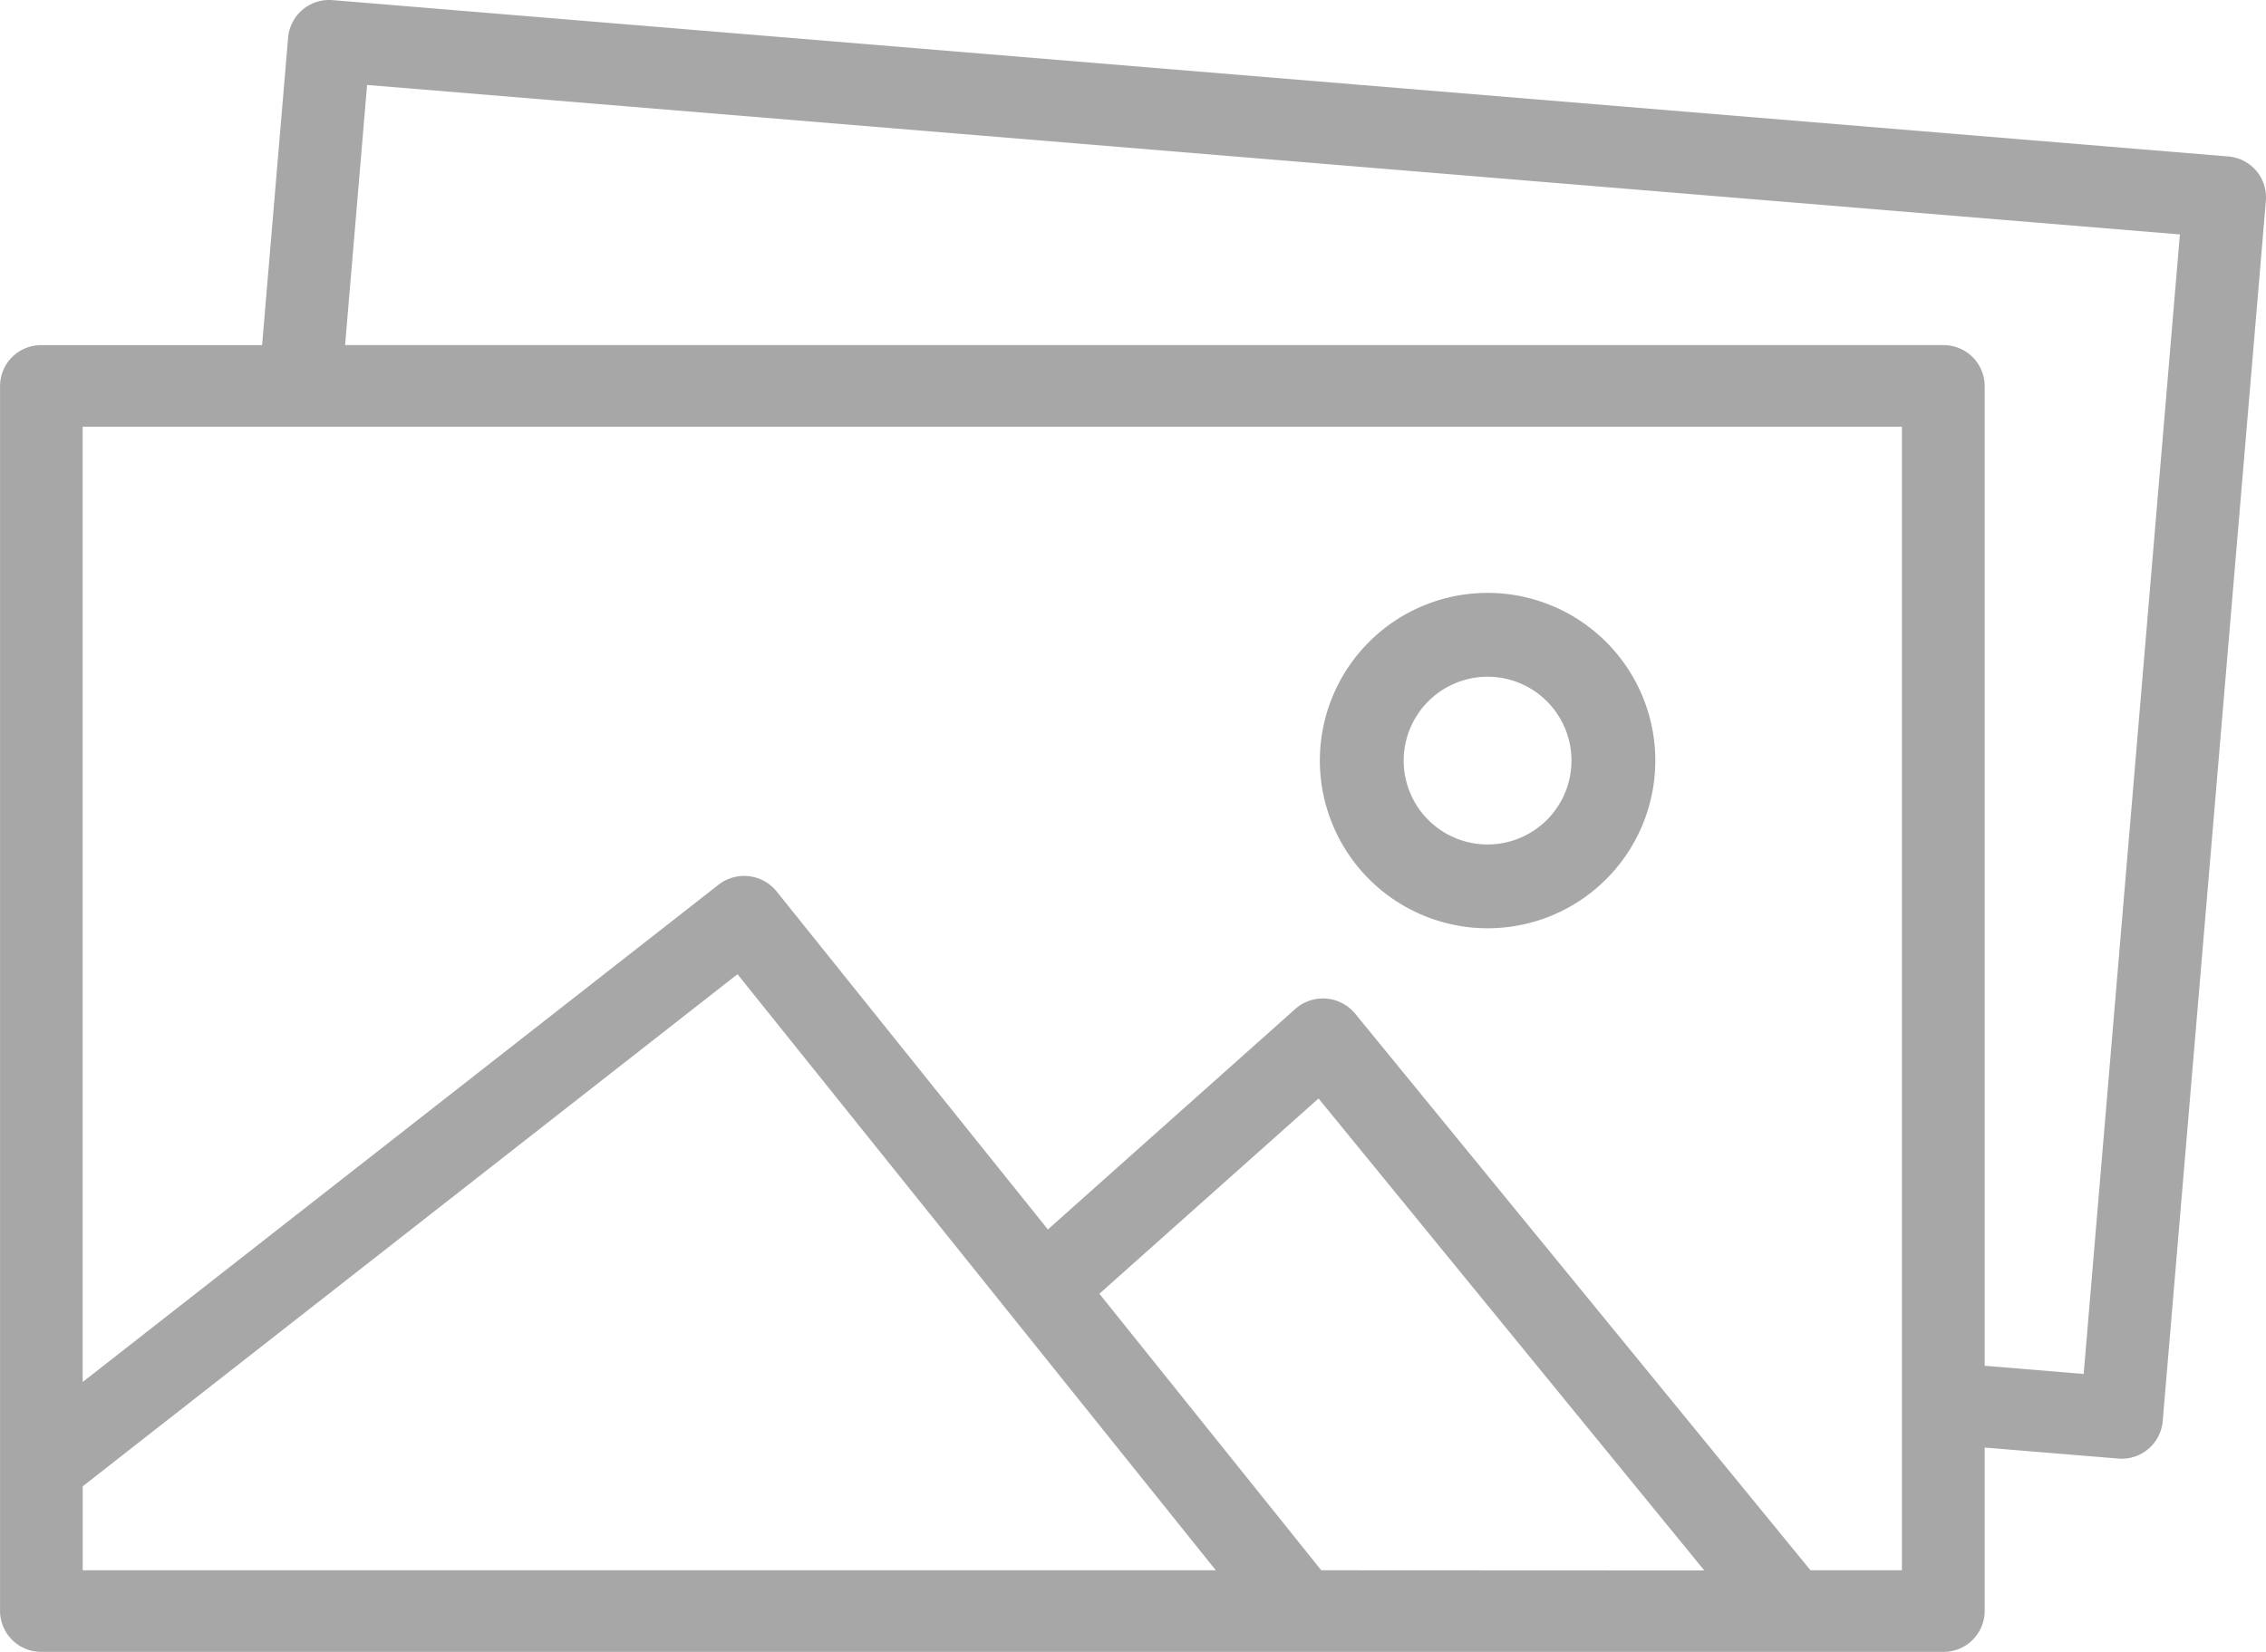 <svg xmlns="http://www.w3.org/2000/svg" width="48" height="35" viewBox="0 0 48 35">
  <g id="album_ic" transform="translate(0 -5)">
    <path id="패스_12450" data-name="패스 12450" d="M4859.033,3461.645l-40.149-3.312a.873.873,0,0,0-.946.791l-.551,6.518h-4.675a.87.87,0,0,0-.876.865v25.957a.871.871,0,0,0,.876.865H4853a.87.87,0,0,0,.876-.865V3489l2.825.233a.872.872,0,0,0,.946-.791l2.186-25.867A.868.868,0,0,0,4859.033,3461.645Zm-24.251,29.955h-21.195v-1.779l13.87-10.85,10.132,12.629Zm5.041,0-4.7-5.859,4.642-4.137,8.172,10Zm12.3-4.477v4.477h-1.937l-9.646-11.794a.883.883,0,0,0-1.266-.1l-5.242,4.673-5.747-7.163a.884.884,0,0,0-1.23-.141l-13.469,10.536v-20.24h38.537Zm3.85.317-.174-.014-1.923-.159v-20.76a.87.87,0,0,0-.876-.865h-33.855l.466-5.512,38.4,3.167Z" transform="translate(-4811.835 -3453.33)" fill="#a8a7a7"/>
    <path id="패스_12451" data-name="패스 12451" d="M7148.714,4446.182a3.553,3.553,0,1,0-3.553-3.554A3.557,3.557,0,0,0,7148.714,4446.182Zm0-5.33a1.777,1.777,0,1,1-1.777,1.776A1.779,1.779,0,0,1,7148.714,4440.852Z" transform="translate(-7117.203 -4421.514)" fill="#a8a7a7"/>
  </g>
</svg>

